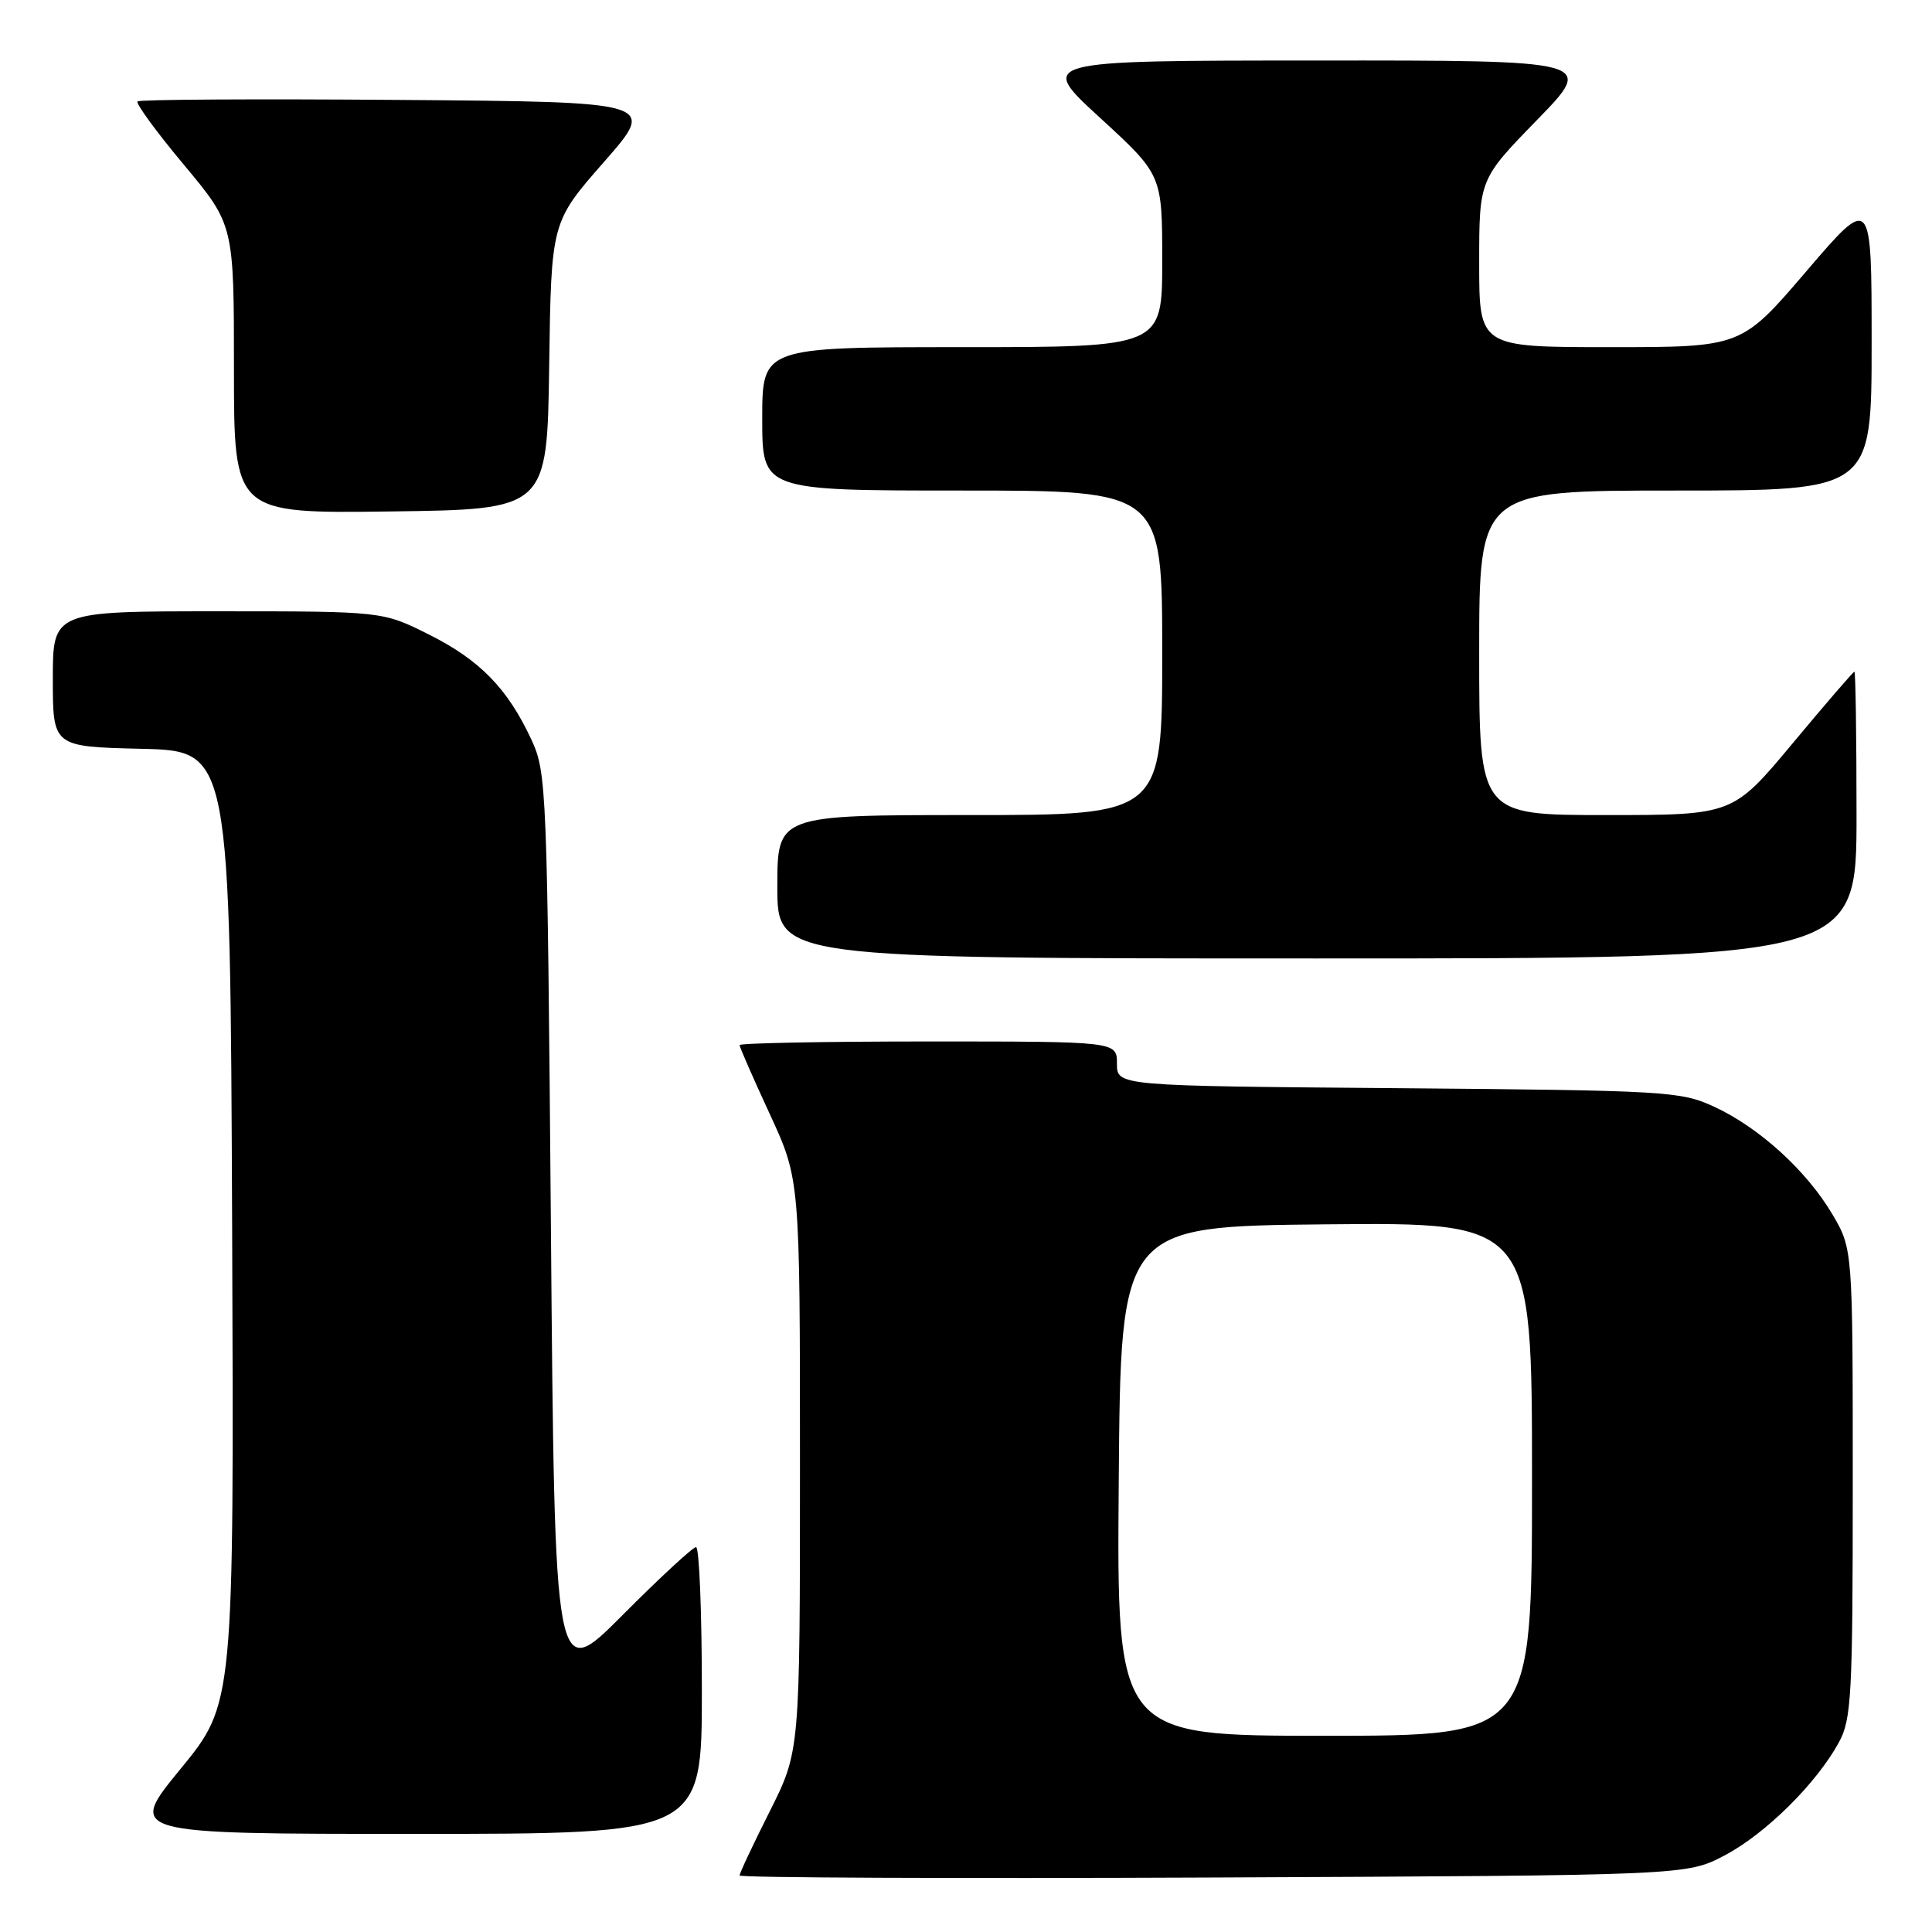 <?xml version="1.0" encoding="UTF-8" standalone="no"?>
<!DOCTYPE svg PUBLIC "-//W3C//DTD SVG 1.1//EN" "http://www.w3.org/Graphics/SVG/1.1/DTD/svg11.dtd" >
<svg xmlns="http://www.w3.org/2000/svg" xmlns:xlink="http://www.w3.org/1999/xlink" version="1.1" viewBox="0 0 256 256">
 <g >
 <path fill="currentColor"
d=" M 228.54 245.84 C 233.96 242.98 240.70 236.31 243.67 230.86 C 245.33 227.81 245.50 224.68 245.50 196.50 C 245.50 165.50 245.50 165.50 242.81 160.92 C 239.41 155.15 233.11 149.40 227.12 146.64 C 222.71 144.60 220.84 144.49 185.25 144.19 C 148.00 143.89 148.00 143.89 148.00 140.94 C 148.00 138.00 148.00 138.00 123.00 138.00 C 109.25 138.00 98.00 138.22 98.00 138.48 C 98.00 138.75 99.80 142.86 102.00 147.62 C 106.00 156.28 106.00 156.28 106.00 194.16 C 106.00 232.04 106.00 232.04 102.00 240.00 C 99.80 244.38 98.00 248.20 98.00 248.51 C 98.00 248.81 126.24 248.93 160.75 248.78 C 223.50 248.50 223.50 248.50 228.54 245.84 Z  M 93.00 224.00 C 93.00 213.55 92.65 205.00 92.23 205.00 C 91.81 205.00 87.42 209.06 82.48 214.02 C 73.50 223.04 73.50 223.04 73.00 162.77 C 72.51 104.27 72.44 102.37 70.41 98.00 C 67.26 91.22 63.57 87.44 56.80 84.06 C 50.68 81.00 50.68 81.00 28.84 81.00 C 7.00 81.00 7.00 81.00 7.00 89.97 C 7.00 98.94 7.00 98.94 18.75 99.22 C 30.50 99.50 30.50 99.50 30.76 162.62 C 31.01 225.74 31.01 225.74 23.94 234.37 C 16.86 243.00 16.86 243.00 54.93 243.00 C 93.00 243.00 93.00 243.00 93.00 224.00 Z  M 246.00 108.00 C 246.00 97.55 245.87 89.00 245.72 89.00 C 245.57 89.00 241.88 93.28 237.53 98.50 C 229.61 108.00 229.61 108.00 212.81 108.00 C 196.00 108.00 196.00 108.00 196.00 86.50 C 196.00 65.00 196.00 65.00 222.00 65.00 C 248.00 65.00 248.00 65.00 248.00 45.42 C 248.00 25.84 248.00 25.84 239.37 35.92 C 230.75 46.00 230.75 46.00 213.37 46.00 C 196.00 46.00 196.00 46.00 196.00 34.89 C 196.00 23.77 196.00 23.77 203.67 15.89 C 211.35 8.00 211.35 8.00 174.42 8.02 C 137.50 8.03 137.50 8.03 145.75 15.60 C 154.00 23.17 154.00 23.17 154.00 34.59 C 154.00 46.00 154.00 46.00 127.50 46.00 C 101.00 46.00 101.00 46.00 101.00 55.50 C 101.00 65.00 101.00 65.00 127.50 65.00 C 154.00 65.00 154.00 65.00 154.00 86.50 C 154.00 108.00 154.00 108.00 128.50 108.00 C 103.00 108.00 103.00 108.00 103.00 117.50 C 103.00 127.00 103.00 127.00 174.50 127.00 C 246.00 127.00 246.00 127.00 246.00 108.00 Z  M 72.77 48.46 C 73.04 29.43 73.04 29.43 80.03 21.46 C 87.02 13.50 87.02 13.50 52.86 13.24 C 34.07 13.09 18.48 13.18 18.22 13.44 C 17.97 13.70 20.73 17.49 24.38 21.85 C 31.00 29.79 31.00 29.79 31.00 48.92 C 31.00 68.04 31.00 68.04 51.75 67.77 C 72.50 67.50 72.50 67.50 72.77 48.46 Z  M 148.24 196.25 C 148.50 162.50 148.50 162.50 175.75 162.23 C 203.00 161.97 203.00 161.97 203.00 195.98 C 203.00 230.00 203.00 230.00 175.49 230.00 C 147.97 230.00 147.97 230.00 148.24 196.25 Z "/>
</g>
</svg>